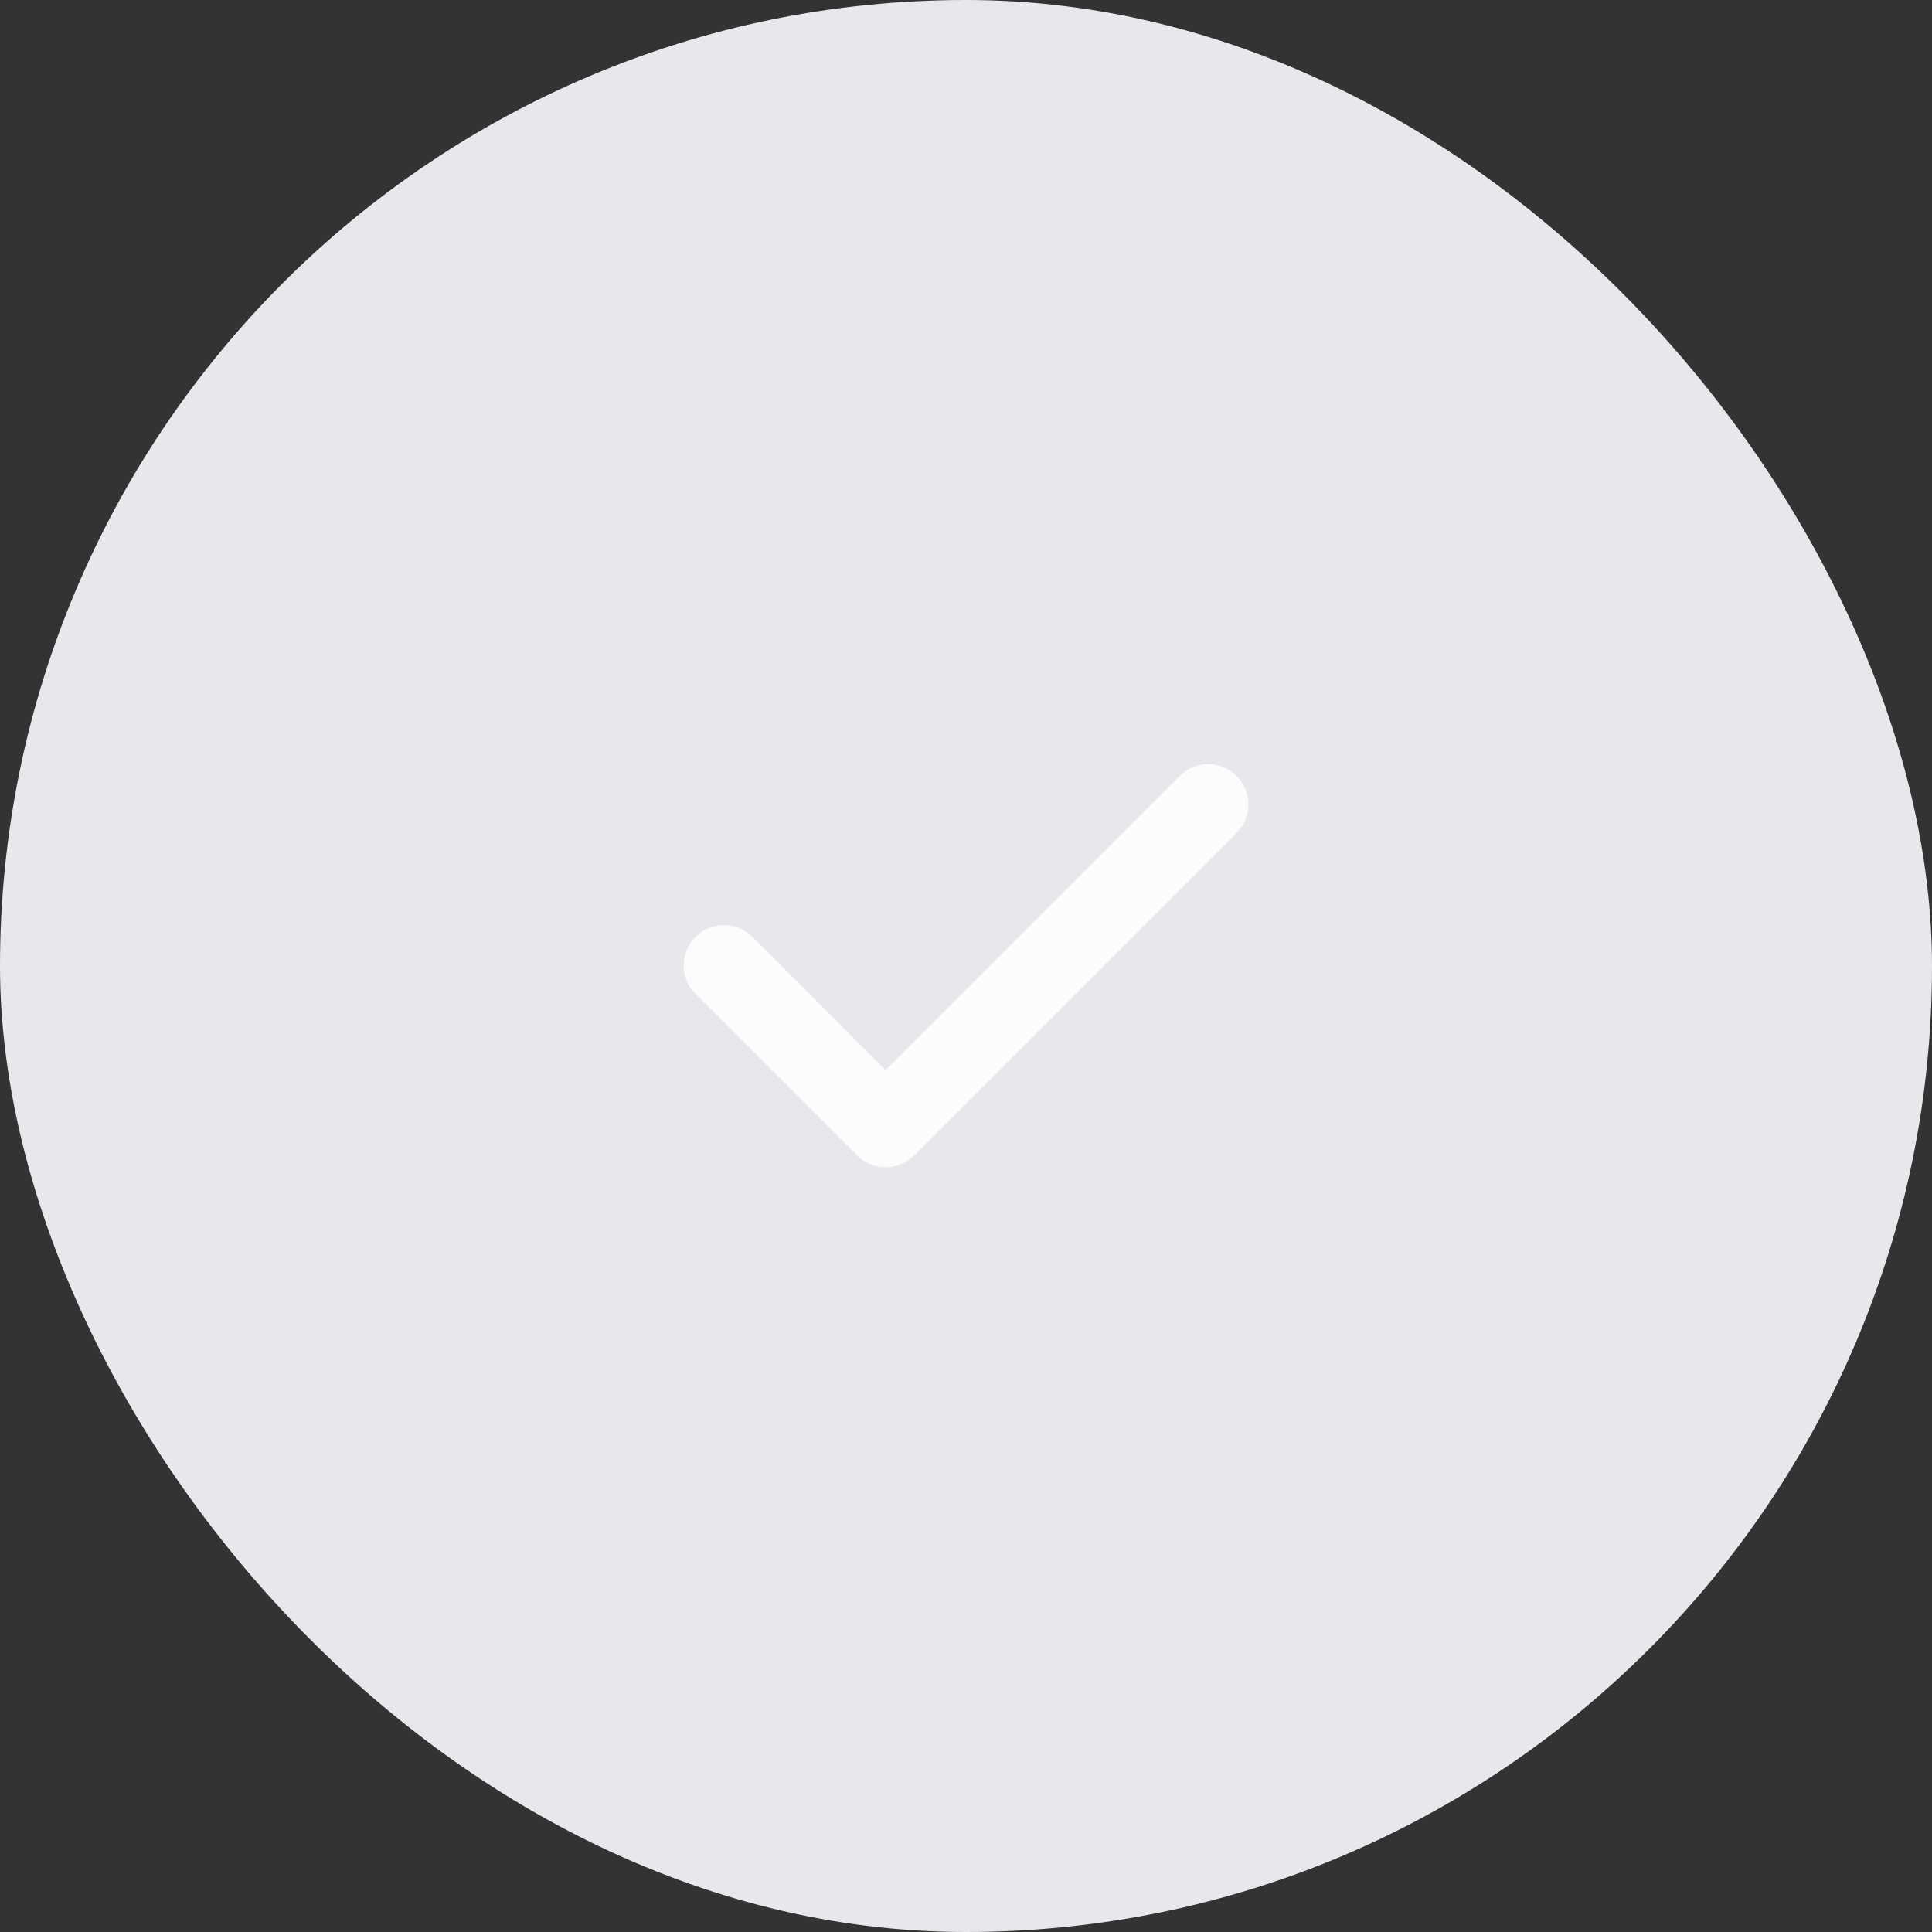 <svg id="Frame_1017" data-name="Frame 1017" xmlns="http://www.w3.org/2000/svg" width="48" height="48" viewBox="0 0 48 48">
  <rect x="0" y="0" width="48" height="48" fill="#333333" stroke="none"/>
  <rect id="Frame_1017_Background_Mask_" data-name="Frame 1017 (Background/Mask)" width="48" height="48" rx="24" fill="#e6e8ec"/>
  <g id="icons_File_Upload_Line" data-name="icons/File Upload/Line" transform="translate(12 12)">
    <path id="check" d="M12.293.293a1,1,0,0,1,1.5,1.32l-.083.094-8,8a1,1,0,0,1-1.32.083l-.094-.083-4-4a1,1,0,0,1,1.32-1.5l.094.083L5,7.585Z" transform="translate(5 7)" fill="#fcfcfd"/>
  </g>
</svg>
